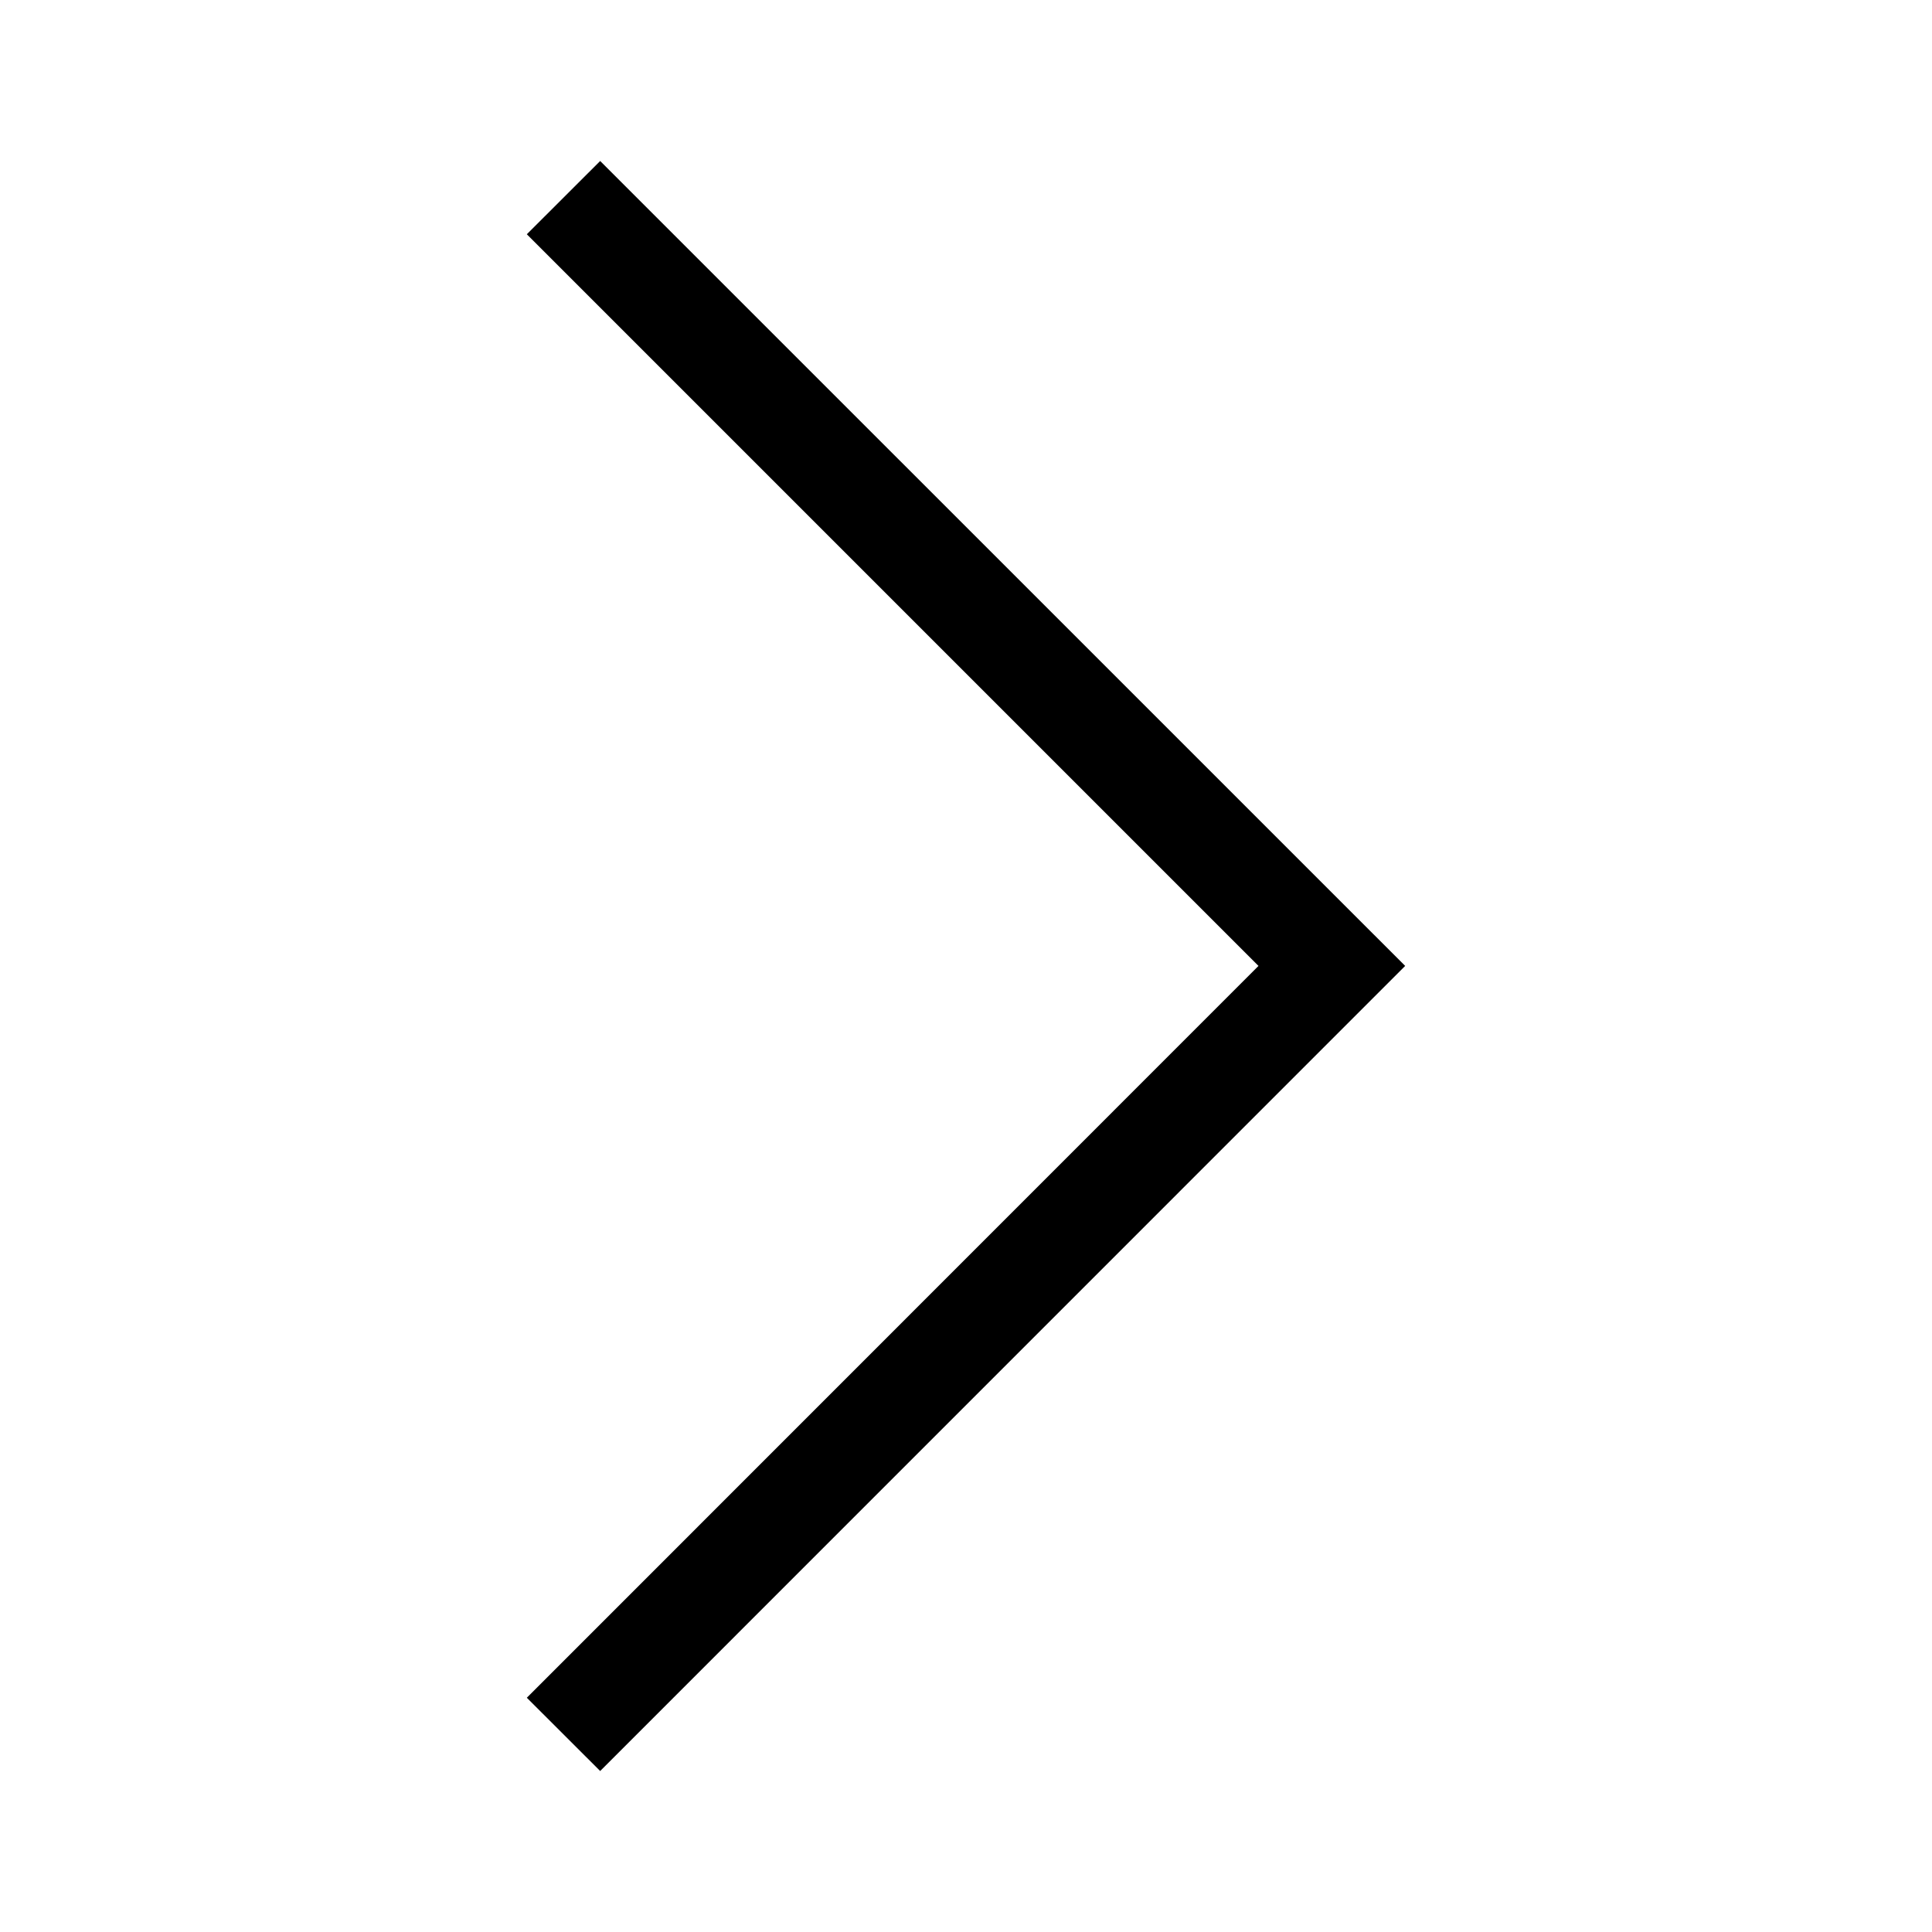 <svg id="Layer_1" data-name="Layer 1" xmlns="http://www.w3.org/2000/svg" viewBox="0 0 21.6 21.6">
  <polygon points="6.71 19.8 5.89 18.981 14.07 10.799 5.89 2.619 6.71 1.8 15.71 10.799 6.71 19.8"/>
</svg>
